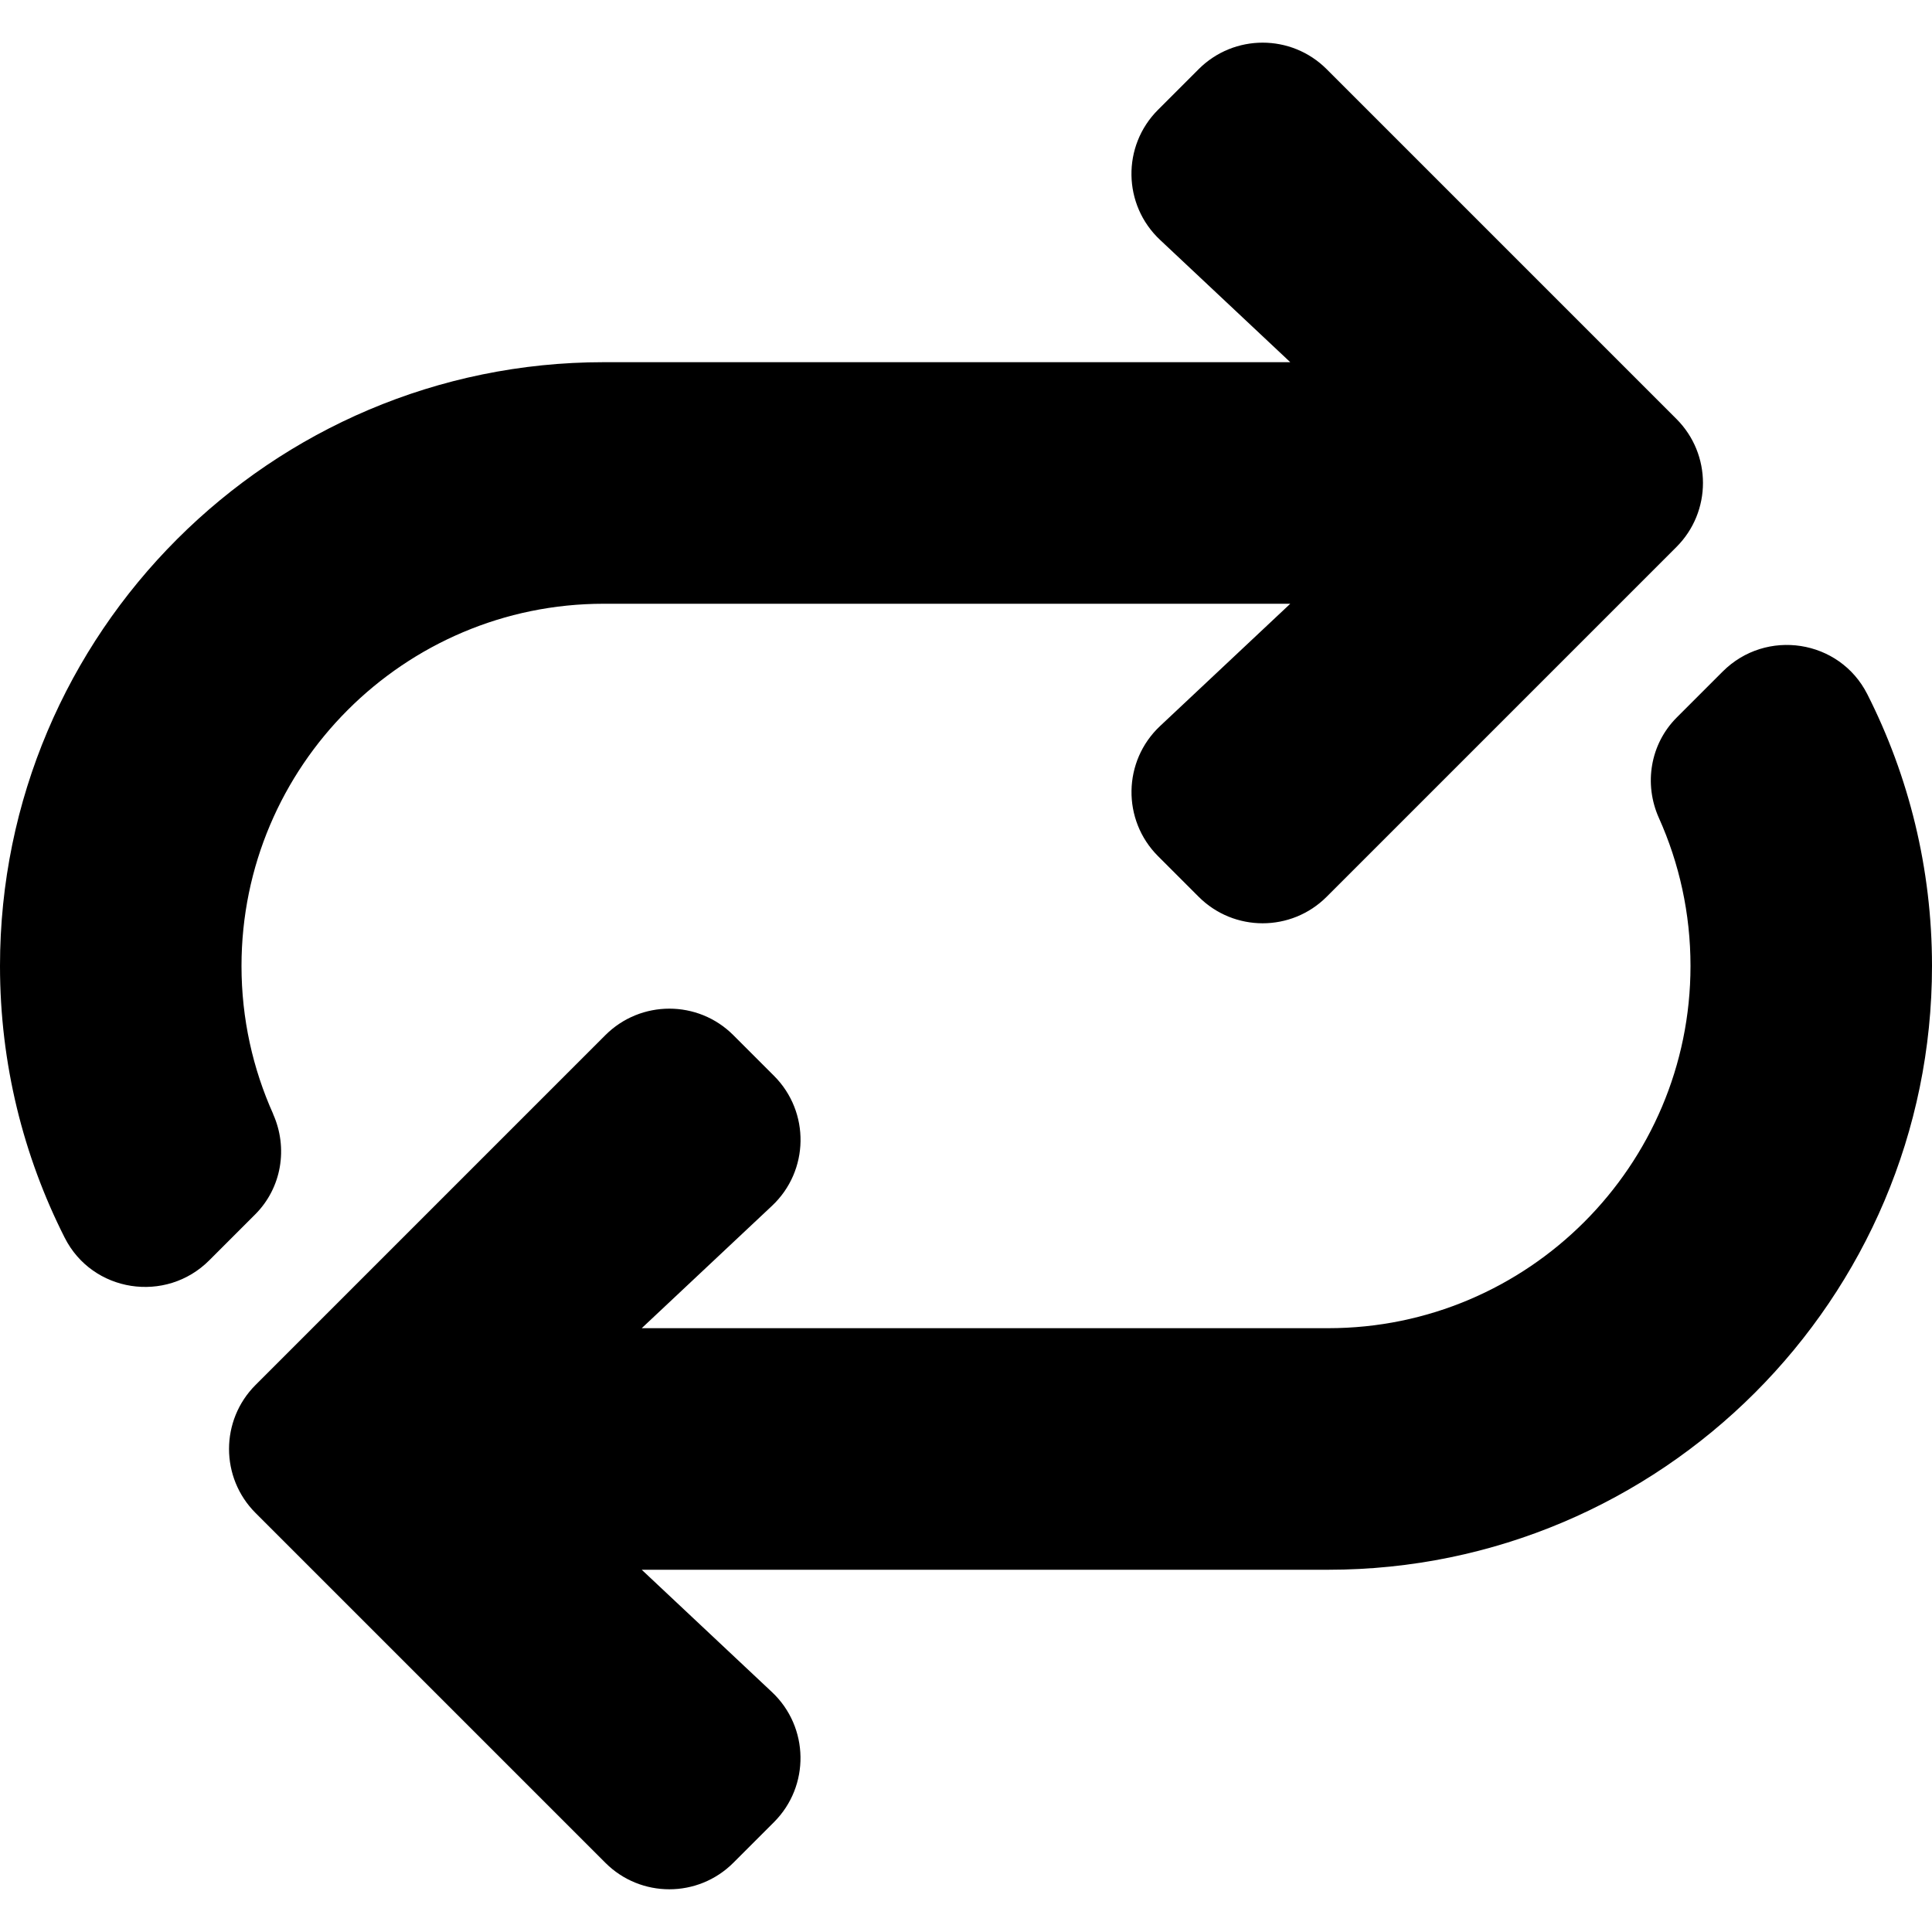 <!-- Generated by IcoMoon.io -->
<svg version="1.1" xmlns="http://www.w3.org/2000/svg" width="32" height="32" viewBox="0 0 32 32">
<title>repeat-solid</title>
<path d="M32 16c0 5.514-4.486 10-10 10h-11.371l2.157 2.026c0.617 0.58 0.632 1.555 0.034 2.154l-0.673 0.673c-0.586 0.586-1.536 0.586-2.121 0l-5.793-5.793c-0.586-0.586-0.586-1.535 0-2.121l5.793-5.793c0.586-0.586 1.536-0.586 2.121 0l0.673 0.673c0.599 0.599 0.584 1.574-0.034 2.154l-2.157 2.026h11.371c3.308 0 6-2.692 6-6 0-0.872-0.187-1.702-0.523-2.45-0.254-0.565-0.143-1.227 0.295-1.665l0.761-0.761c0.719-0.719 1.935-0.533 2.395 0.374 0.686 1.354 1.072 2.884 1.072 4.502zM4.524 18.45c-0.336-0.748-0.524-1.578-0.524-2.45 0-3.308 2.692-6 6-6h11.371l-2.157 2.026c-0.617 0.58-0.632 1.555-0.034 2.154l0.673 0.673c0.586 0.586 1.535 0.586 2.121 0l5.793-5.793c0.586-0.586 0.586-1.535 0-2.121l-5.793-5.793c-0.586-0.586-1.535-0.586-2.121 0l-0.673 0.673c-0.599 0.599-0.584 1.574 0.034 2.154l2.157 2.026h-11.371c-5.514 0-10 4.486-10 10 0 1.619 0.387 3.149 1.072 4.502 0.459 0.907 1.676 1.093 2.394 0.374l0.761-0.761c0.438-0.438 0.549-1.1 0.295-1.665z"></path>
</svg>
